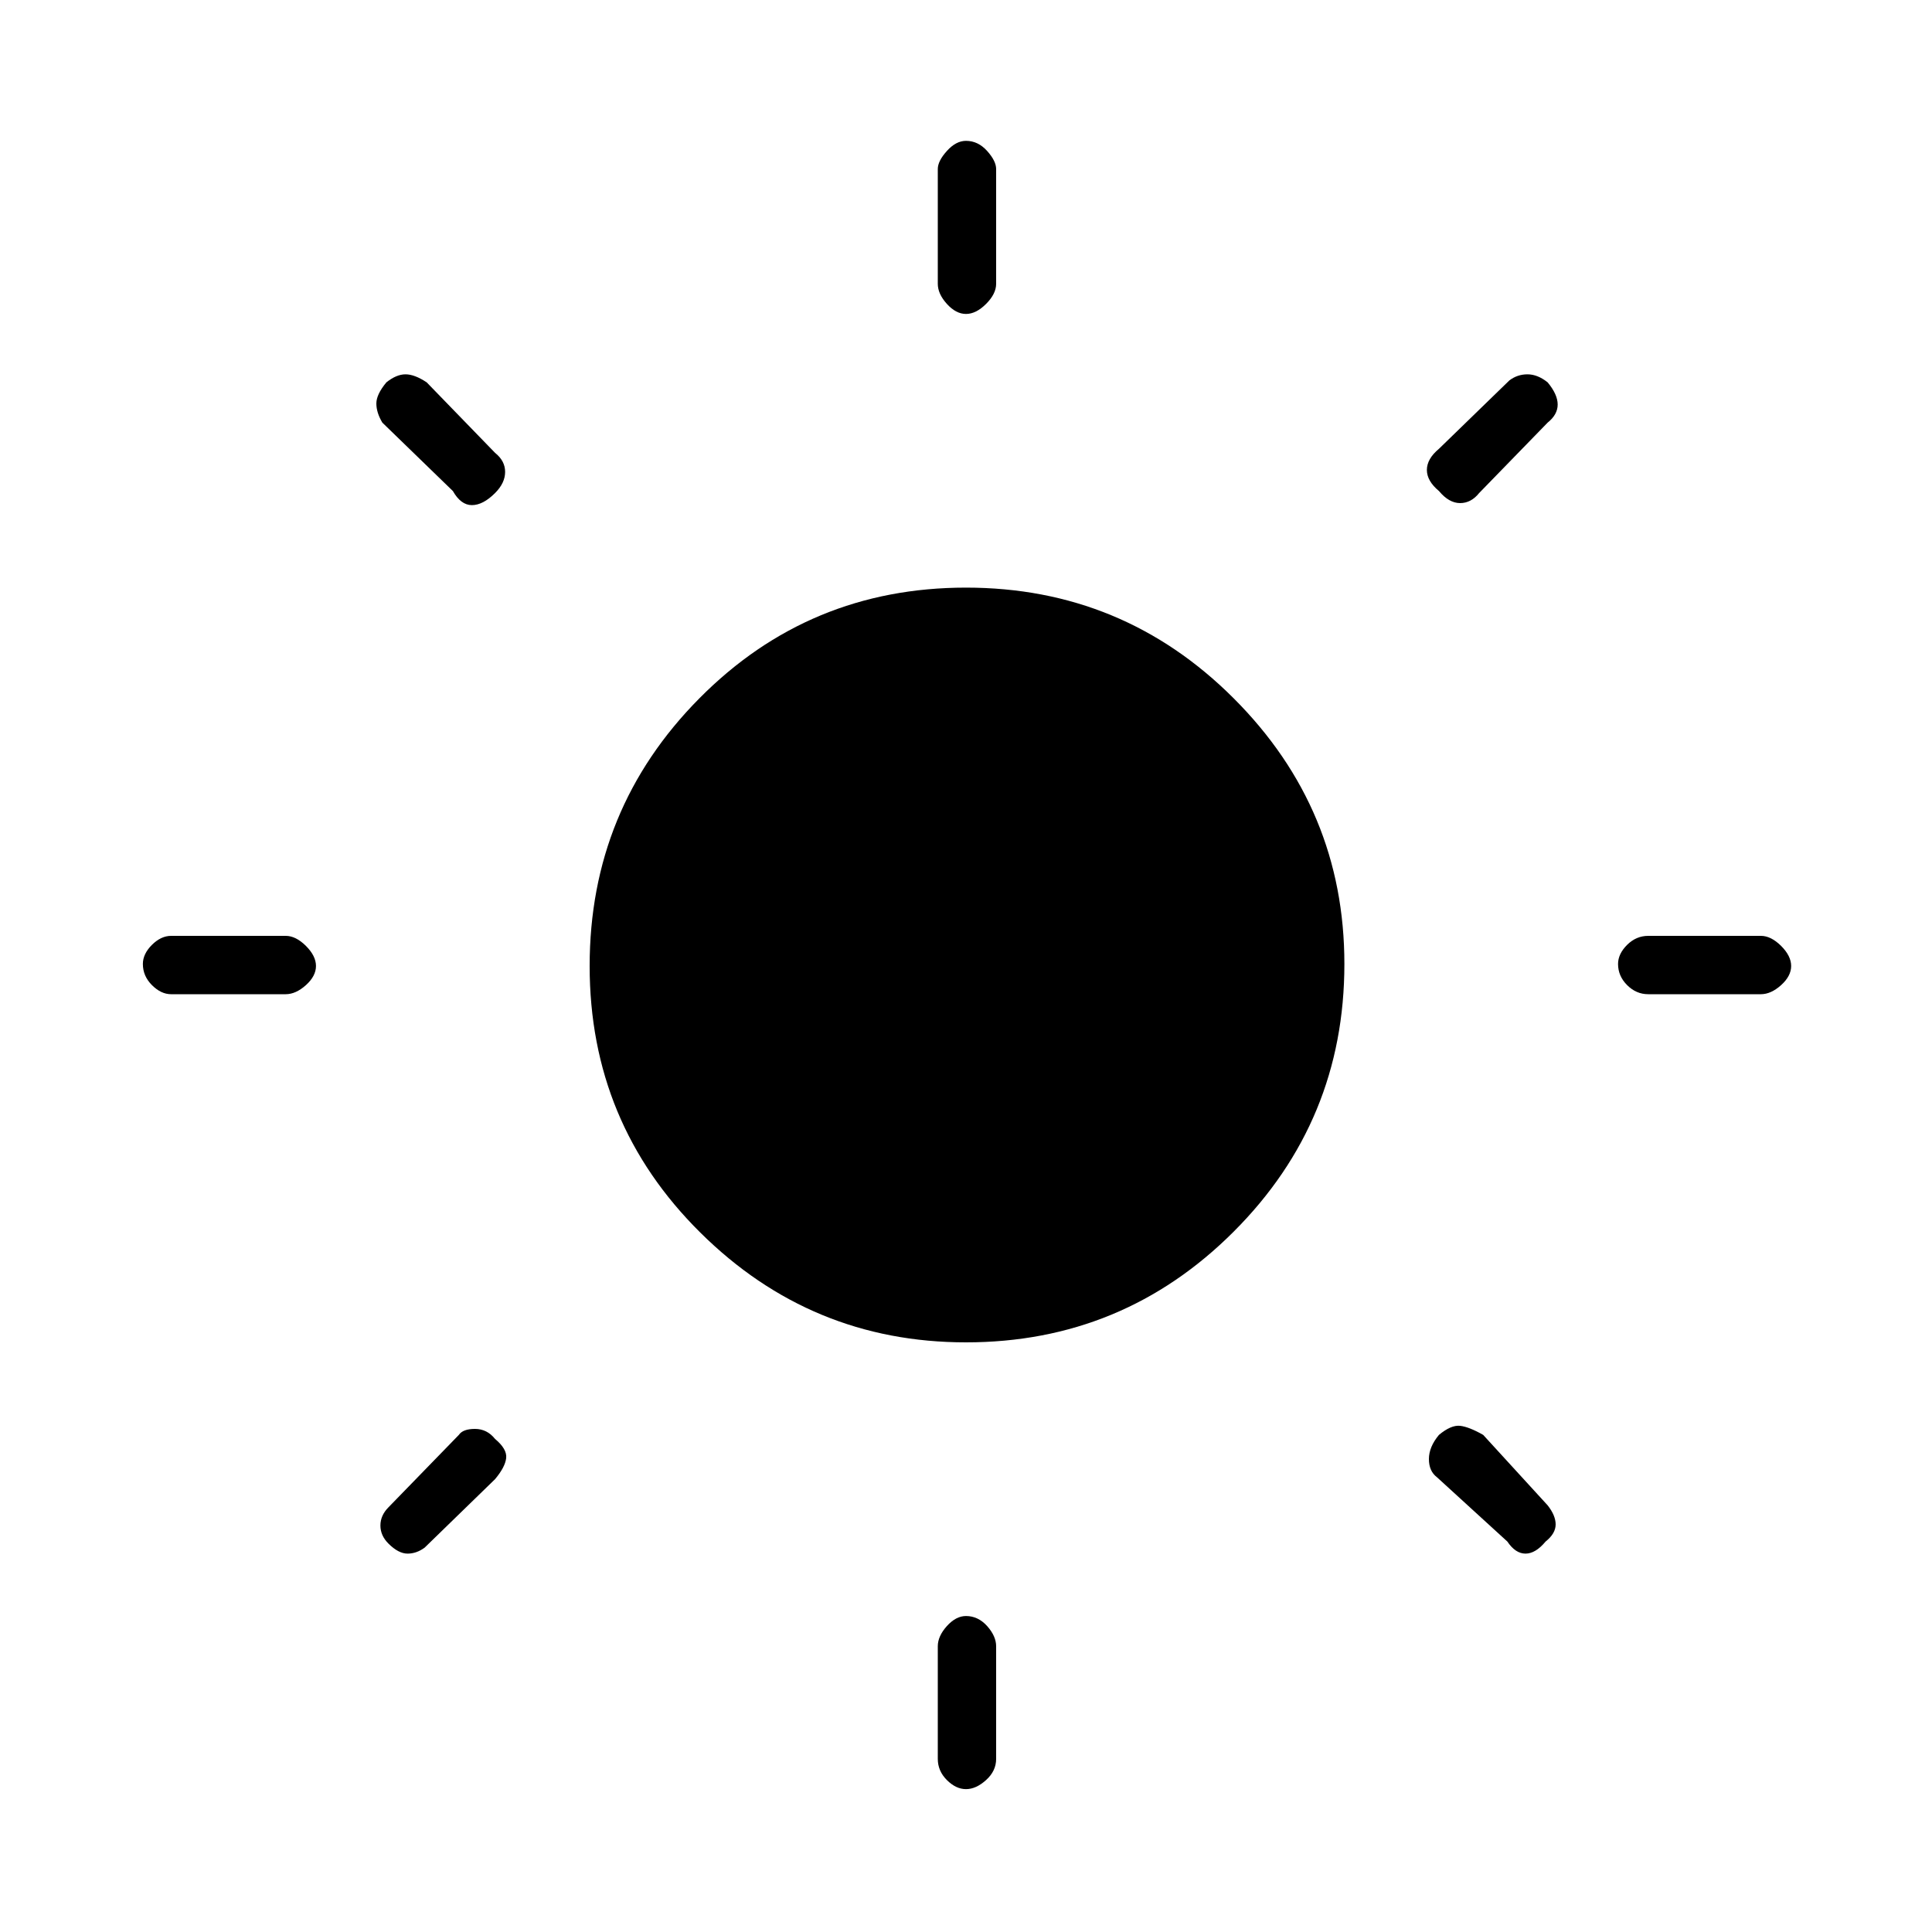 <svg xmlns="http://www.w3.org/2000/svg" height="20" width="20"><path d="M10 3.25Q9.896 3.25 9.802 3.146Q9.708 3.042 9.708 2.938V1.75Q9.708 1.667 9.802 1.563Q9.896 1.458 10 1.458Q10.125 1.458 10.219 1.563Q10.312 1.667 10.312 1.75V2.938Q10.312 3.042 10.208 3.146Q10.104 3.25 10 3.25ZM10 18.521Q9.896 18.521 9.802 18.427Q9.708 18.333 9.708 18.208V17.042Q9.708 16.938 9.802 16.833Q9.896 16.729 10 16.729Q10.125 16.729 10.219 16.833Q10.312 16.938 10.312 17.042V18.208Q10.312 18.333 10.208 18.427Q10.104 18.521 10 18.521ZM17.062 10.292Q16.938 10.292 16.844 10.198Q16.75 10.104 16.75 9.979Q16.75 9.875 16.844 9.781Q16.938 9.688 17.062 9.688H18.229Q18.333 9.688 18.438 9.792Q18.542 9.896 18.542 10Q18.542 10.104 18.438 10.198Q18.333 10.292 18.229 10.292ZM1.771 10.292Q1.667 10.292 1.573 10.198Q1.479 10.104 1.479 9.979Q1.479 9.875 1.573 9.781Q1.667 9.688 1.771 9.688H2.958Q3.062 9.688 3.167 9.792Q3.271 9.896 3.271 10Q3.271 10.104 3.167 10.198Q3.062 10.292 2.958 10.292ZM14.896 5.083Q14.771 4.979 14.771 4.865Q14.771 4.75 14.896 4.646L15.625 3.938Q15.708 3.875 15.812 3.875Q15.917 3.875 16.021 3.958Q16.125 4.083 16.125 4.188Q16.125 4.292 16.021 4.375L15.312 5.104Q15.229 5.208 15.115 5.208Q15 5.208 14.896 5.083ZM4.021 15.979Q3.938 15.896 3.938 15.792Q3.938 15.688 4.021 15.604L4.75 14.854Q4.792 14.792 4.917 14.792Q5.042 14.792 5.125 14.896Q5.25 15 5.24 15.094Q5.229 15.188 5.125 15.312L4.396 16.021Q4.312 16.083 4.219 16.083Q4.125 16.083 4.021 15.979ZM15.604 15.958 14.875 15.292Q14.792 15.229 14.792 15.104Q14.792 14.979 14.896 14.854Q15.021 14.75 15.115 14.76Q15.208 14.771 15.354 14.854L16.021 15.583Q16.104 15.688 16.104 15.781Q16.104 15.875 16 15.958Q15.896 16.083 15.792 16.083Q15.688 16.083 15.604 15.958ZM4.688 5.083 3.958 4.375Q3.896 4.271 3.896 4.177Q3.896 4.083 4 3.958Q4.104 3.875 4.198 3.875Q4.292 3.875 4.417 3.958L5.125 4.688Q5.229 4.771 5.229 4.885Q5.229 5 5.125 5.104Q5 5.229 4.885 5.229Q4.771 5.229 4.688 5.083ZM10 13.896Q8.396 13.896 7.25 12.76Q6.104 11.625 6.104 10Q6.104 8.375 7.24 7.229Q8.375 6.083 10 6.083Q11.625 6.083 12.771 7.229Q13.917 8.375 13.917 9.979Q13.917 11.604 12.771 12.75Q11.625 13.896 10 13.896Z"/></svg>